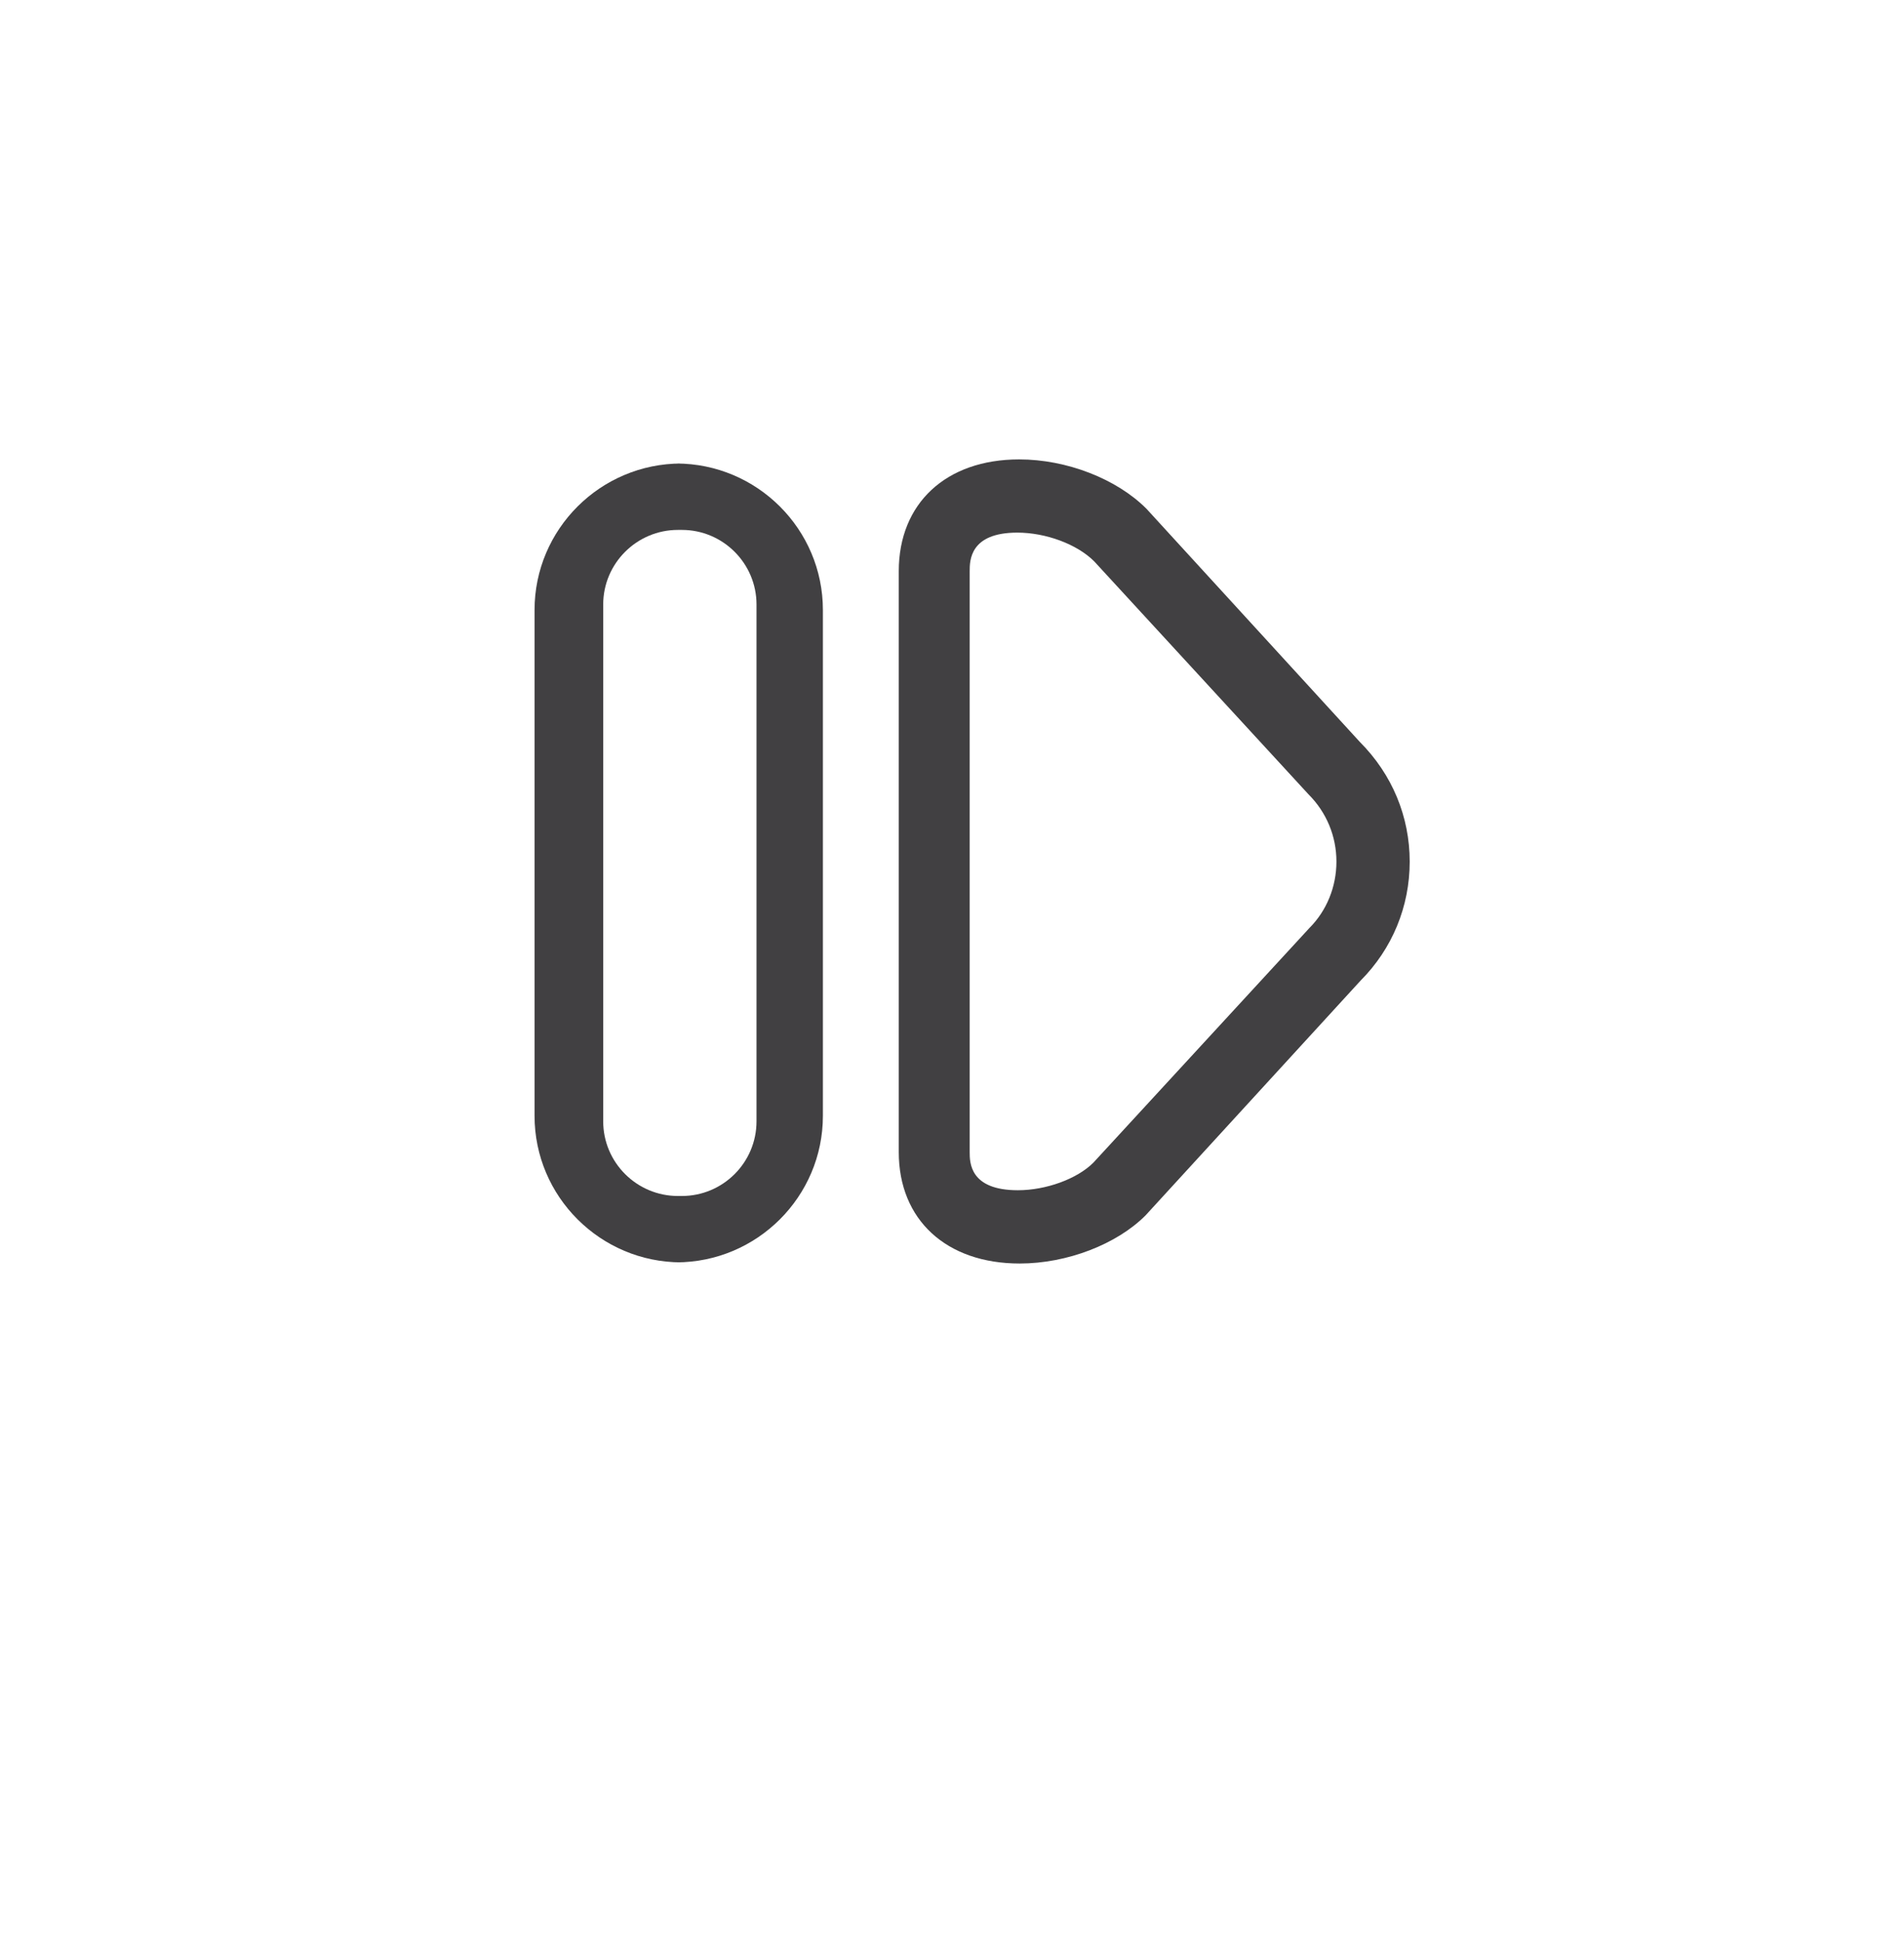 <?xml version="1.0" encoding="utf-8"?>
<!-- Generator: Adobe Illustrator 15.0.0, SVG Export Plug-In . SVG Version: 6.00 Build 0)  -->
<!DOCTYPE svg PUBLIC "-//W3C//DTD SVG 1.0//EN" "http://www.w3.org/TR/2001/REC-SVG-20010904/DTD/svg10.dtd">
<svg version="1.0" id="Layer_1" xmlns="http://www.w3.org/2000/svg" xmlns:xlink="http://www.w3.org/1999/xlink" x="0px" y="0px"
	 width="52px" height="53px" viewBox="0 0 52 53" enable-background="new 0 0 52 53" xml:space="preserve">
<g>
	<g>
		<path fill="#414042" d="M22.474,16.656v13.812c0,2.205-1.798,4-4.008,4h0.142c-2.21,0-4.009-1.795-4.009-4V16.656
			c0-2.206,1.799-4,4.009-4h-0.142C20.676,12.656,22.474,14.45,22.474,16.656z M16.474,30.618c0,1.124,0.916,2.038,2.041,2.038
			h0.107c1.125,0,2.039-0.914,2.039-2.038V16.506c0-1.122-0.914-2.037-2.039-2.037h-0.107c-1.125,0-2.041,0.915-2.041,2.037V30.618z
			"/>
	</g>
	<g>
		<path fill="#414042" d="M27.849,34.5c-2.006,0-3.303-1.195-3.303-3.044V15.598c0-1.855,1.291-3.054,3.288-3.054
			c1.297,0,2.66,0.529,3.476,1.347l5.826,6.365c0.888,0.89,1.364,2.044,1.364,3.271s-0.477,2.381-1.342,3.249l-5.872,6.41
			C30.501,33.974,29.144,34.5,27.849,34.5z M27.784,14.543c-1.301,0-1.301,0.766-1.301,1.054v15.858c0,0.286,0,1.044,1.316,1.044
			c0.771,0,1.617-0.309,2.06-0.751l5.903-6.41c0.467-0.468,0.737-1.119,0.737-1.812s-0.271-1.345-0.761-1.835l-5.856-6.365
			C29.411,14.856,28.558,14.543,27.784,14.543z"/>
	</g>
</g>
</svg>
